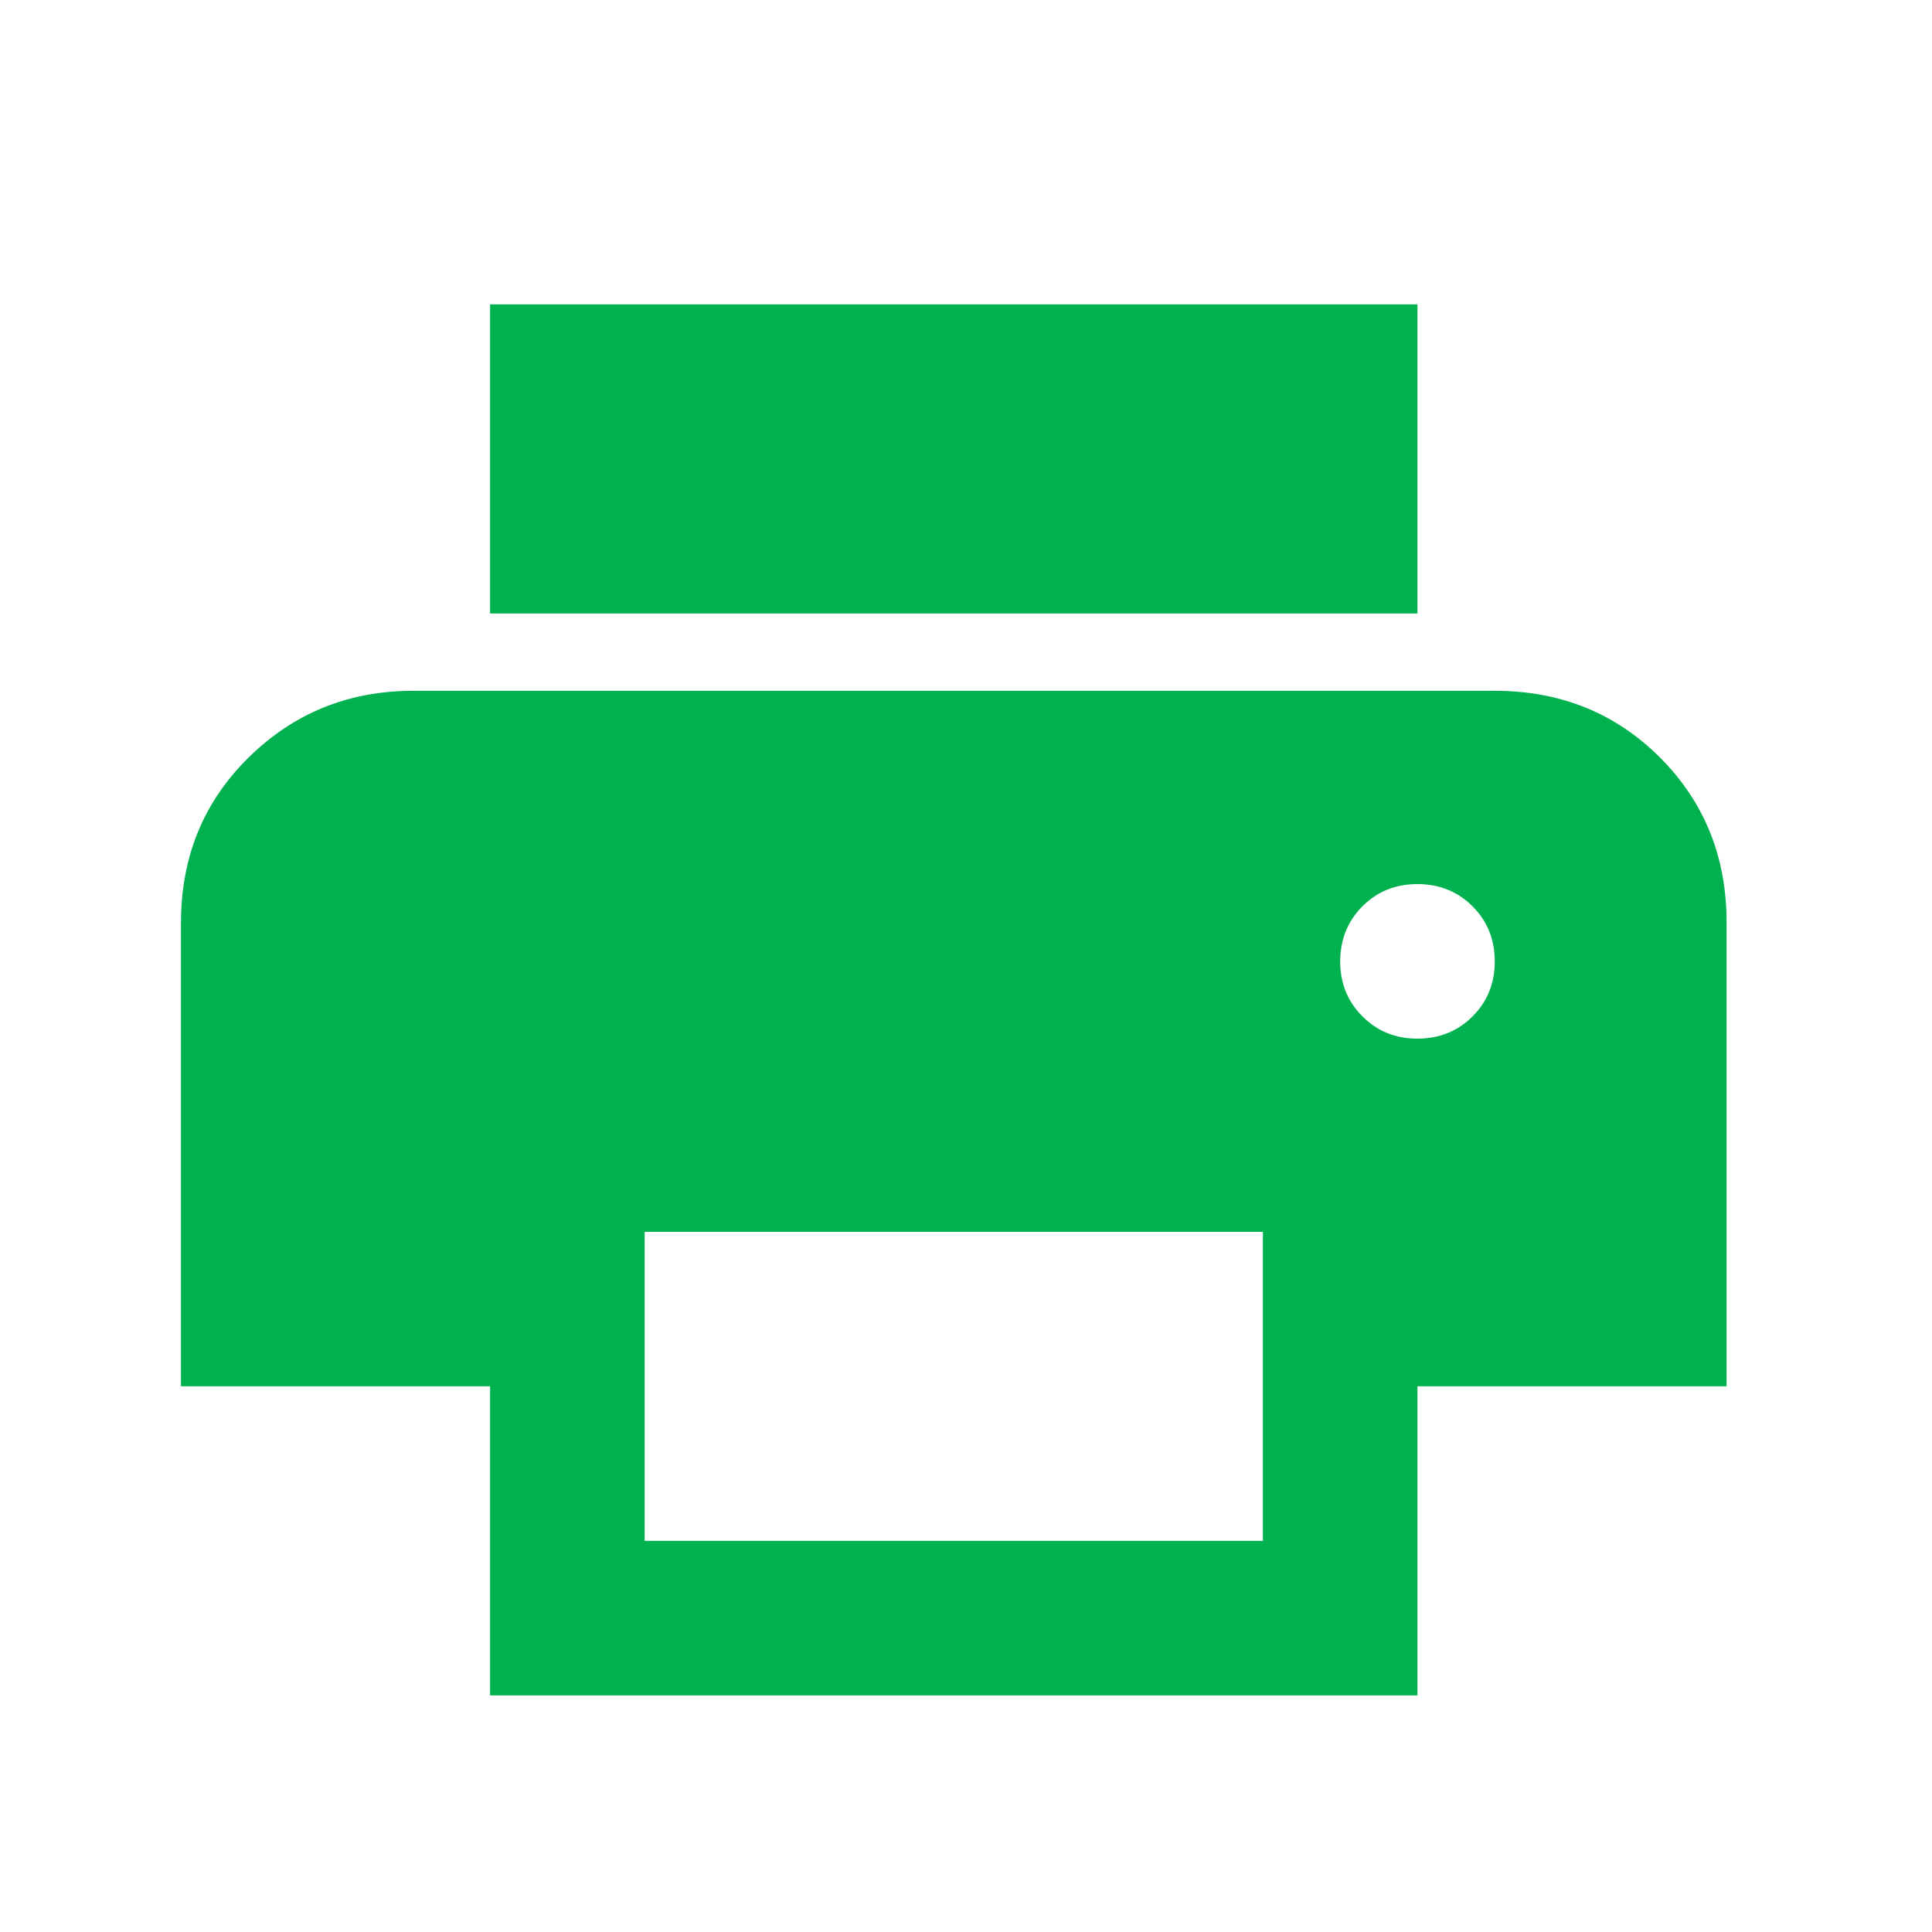 <svg width="25" height="25" viewBox="0 0 25 25" fill="none" xmlns="http://www.w3.org/2000/svg">
<path d="M18.342 7.939H6.342V3.939H18.342V7.939ZM18.342 13.44C18.625 13.44 18.863 13.344 19.055 13.152C19.247 12.96 19.343 12.722 19.342 12.44C19.342 12.156 19.246 11.919 19.054 11.727C18.862 11.536 18.625 11.44 18.342 11.44C18.058 11.44 17.821 11.536 17.63 11.727C17.439 11.919 17.343 12.157 17.342 12.44C17.342 12.723 17.438 12.96 17.63 13.152C17.822 13.345 18.059 13.44 18.342 13.44ZM16.342 19.939V15.94H8.342V19.939H16.342ZM18.342 21.939H6.342V17.939H2.342V11.94C2.342 11.089 2.633 10.377 3.217 9.802C3.8 9.228 4.508 8.94 5.342 8.939H19.342C20.192 8.939 20.904 9.227 21.48 9.802C22.055 10.378 22.343 11.09 22.342 11.94V17.939H18.342V21.939Z" fill="#00b14f"/>
</svg>
